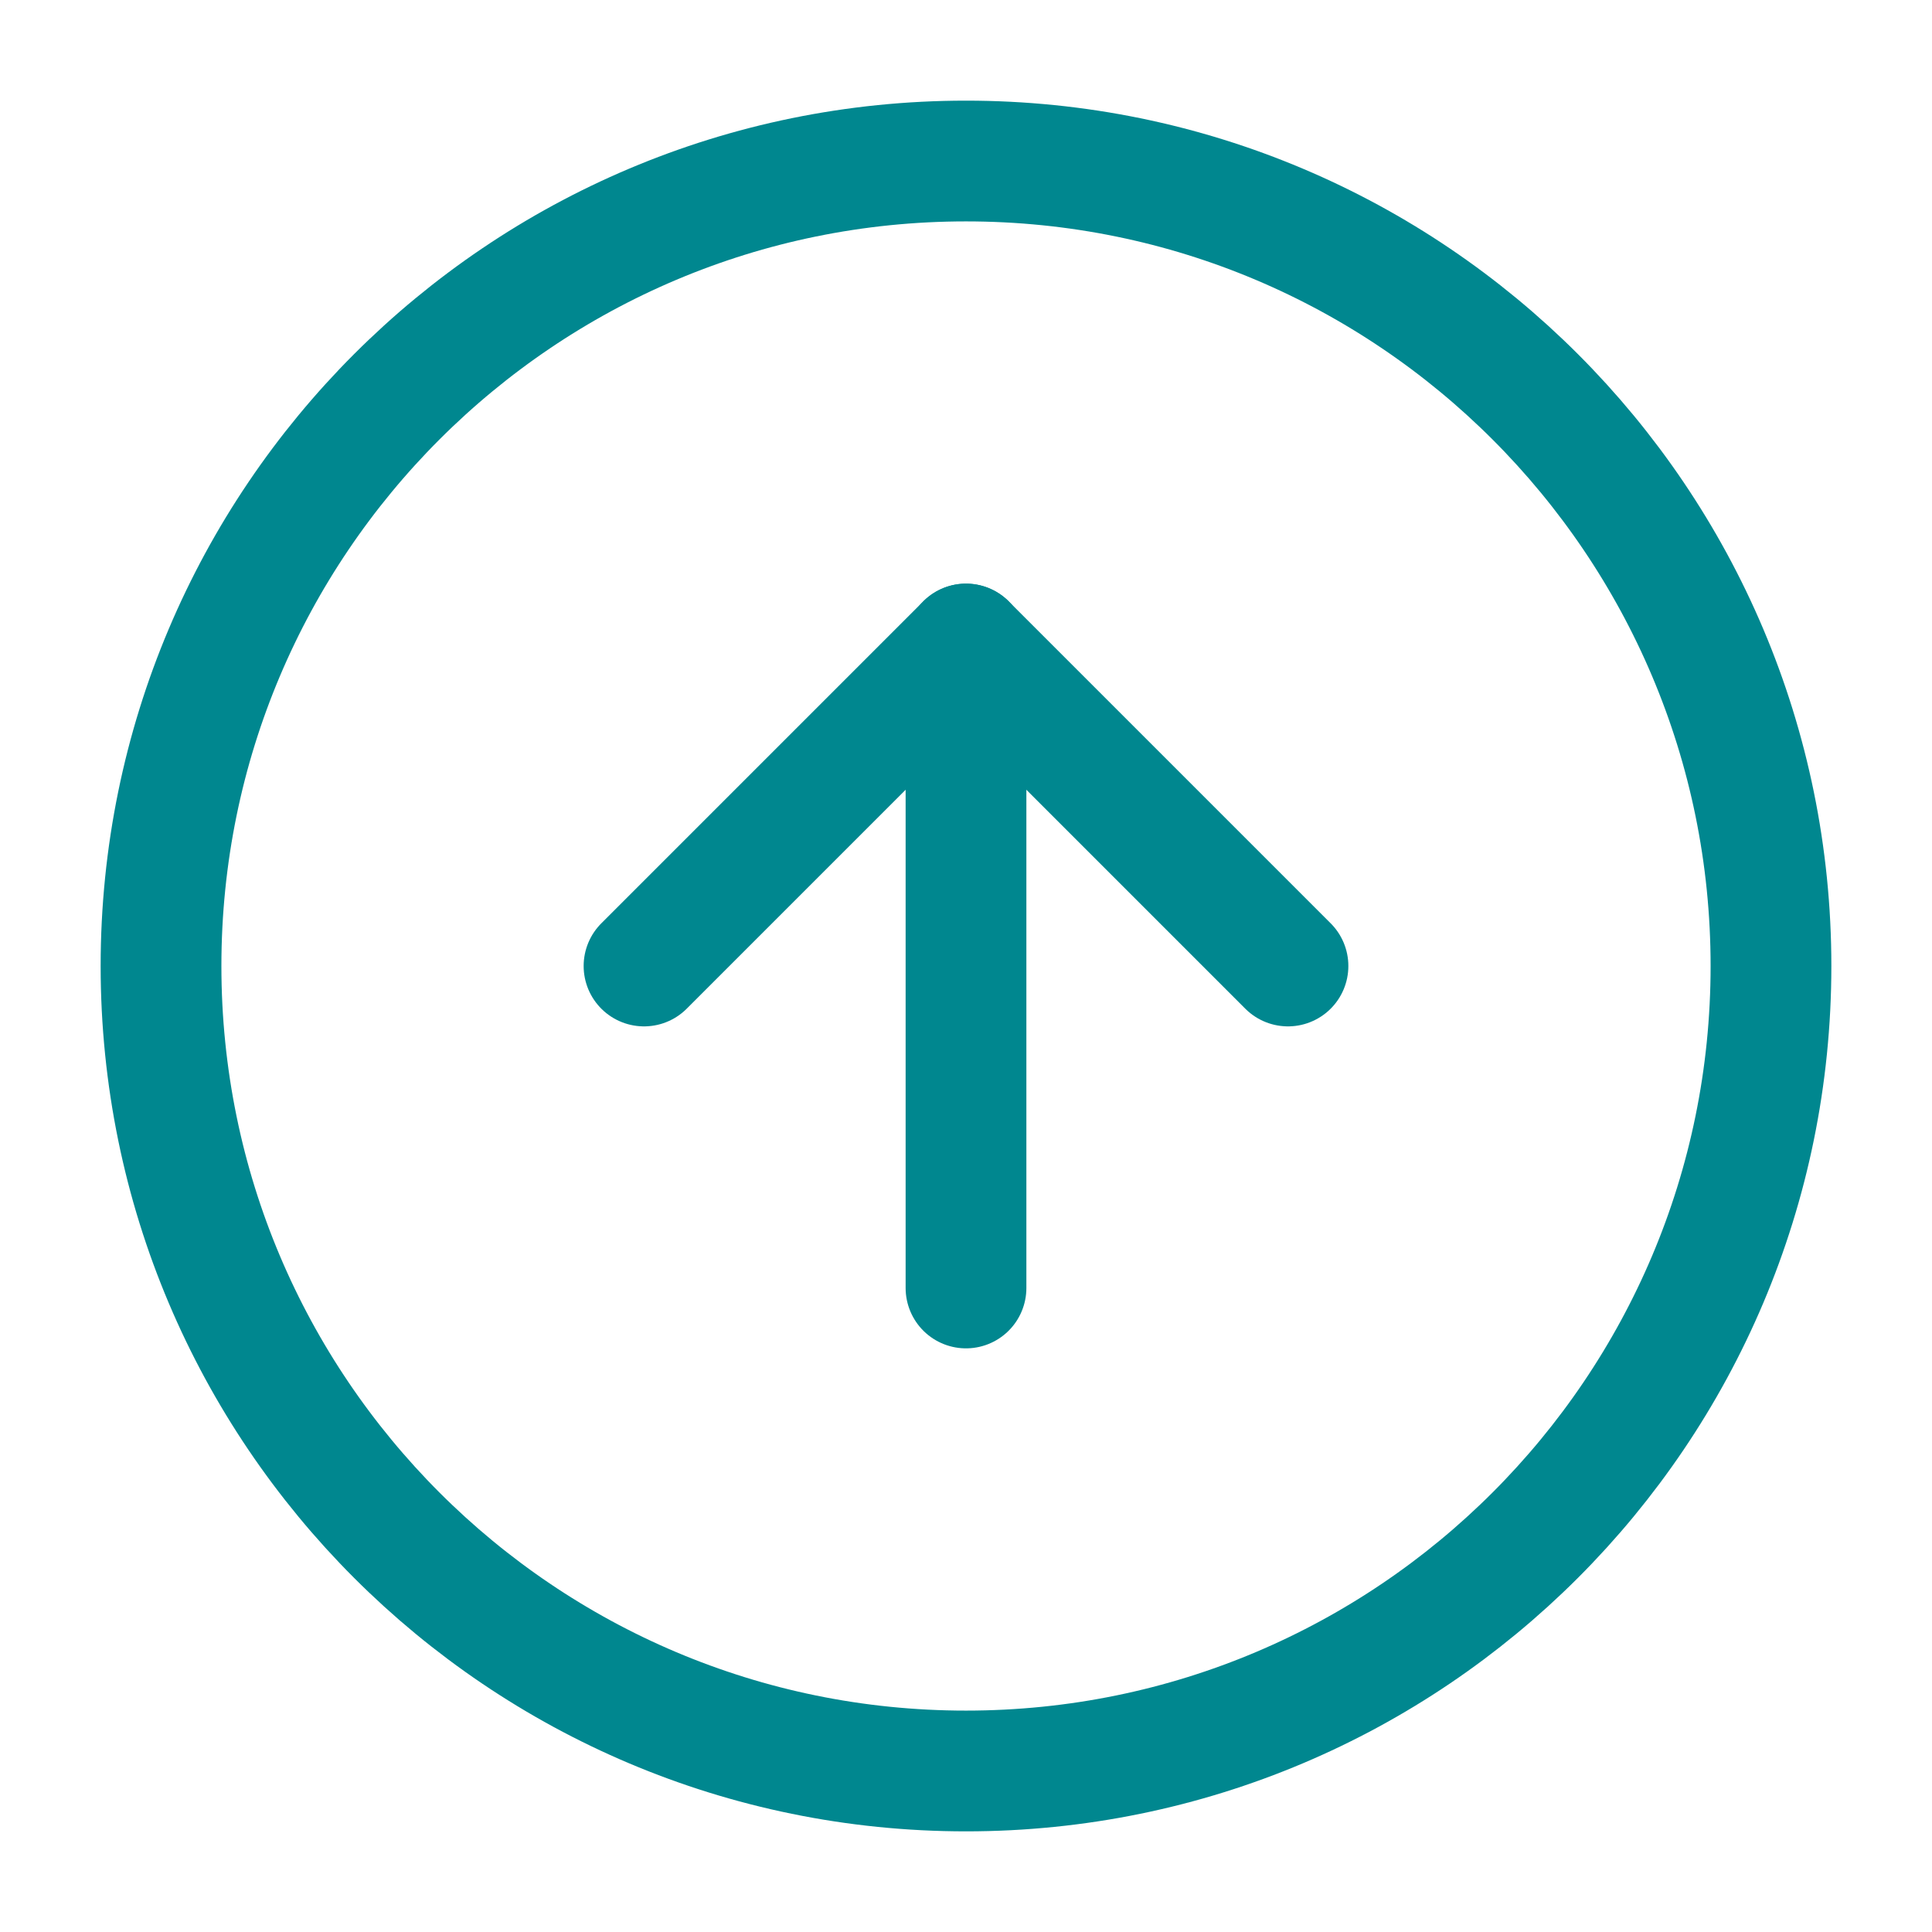 <svg width="32" height="32" viewBox="0 0 32 32" fill="none" xmlns="http://www.w3.org/2000/svg">
<path d="M16 2.667C8.636 2.667 2.667 8.636 2.667 16C2.667 23.364 8.636 29.333 16 29.333C23.364 29.333 29.333 23.364 29.333 16C29.333 8.636 23.364 2.667 16 2.667Z" stroke="#00878f" stroke-width="2" stroke-linecap="round" stroke-linejoin="round"/>
<path d="M21.333 16L16 10.667L10.667 16" stroke="#00878f" stroke-width="2" stroke-linecap="round" stroke-linejoin="round"/>
<path d="M16 21.333L16 10.667" stroke="#00878f" stroke-width="2" stroke-linecap="round" stroke-linejoin="round"/>
</svg>
